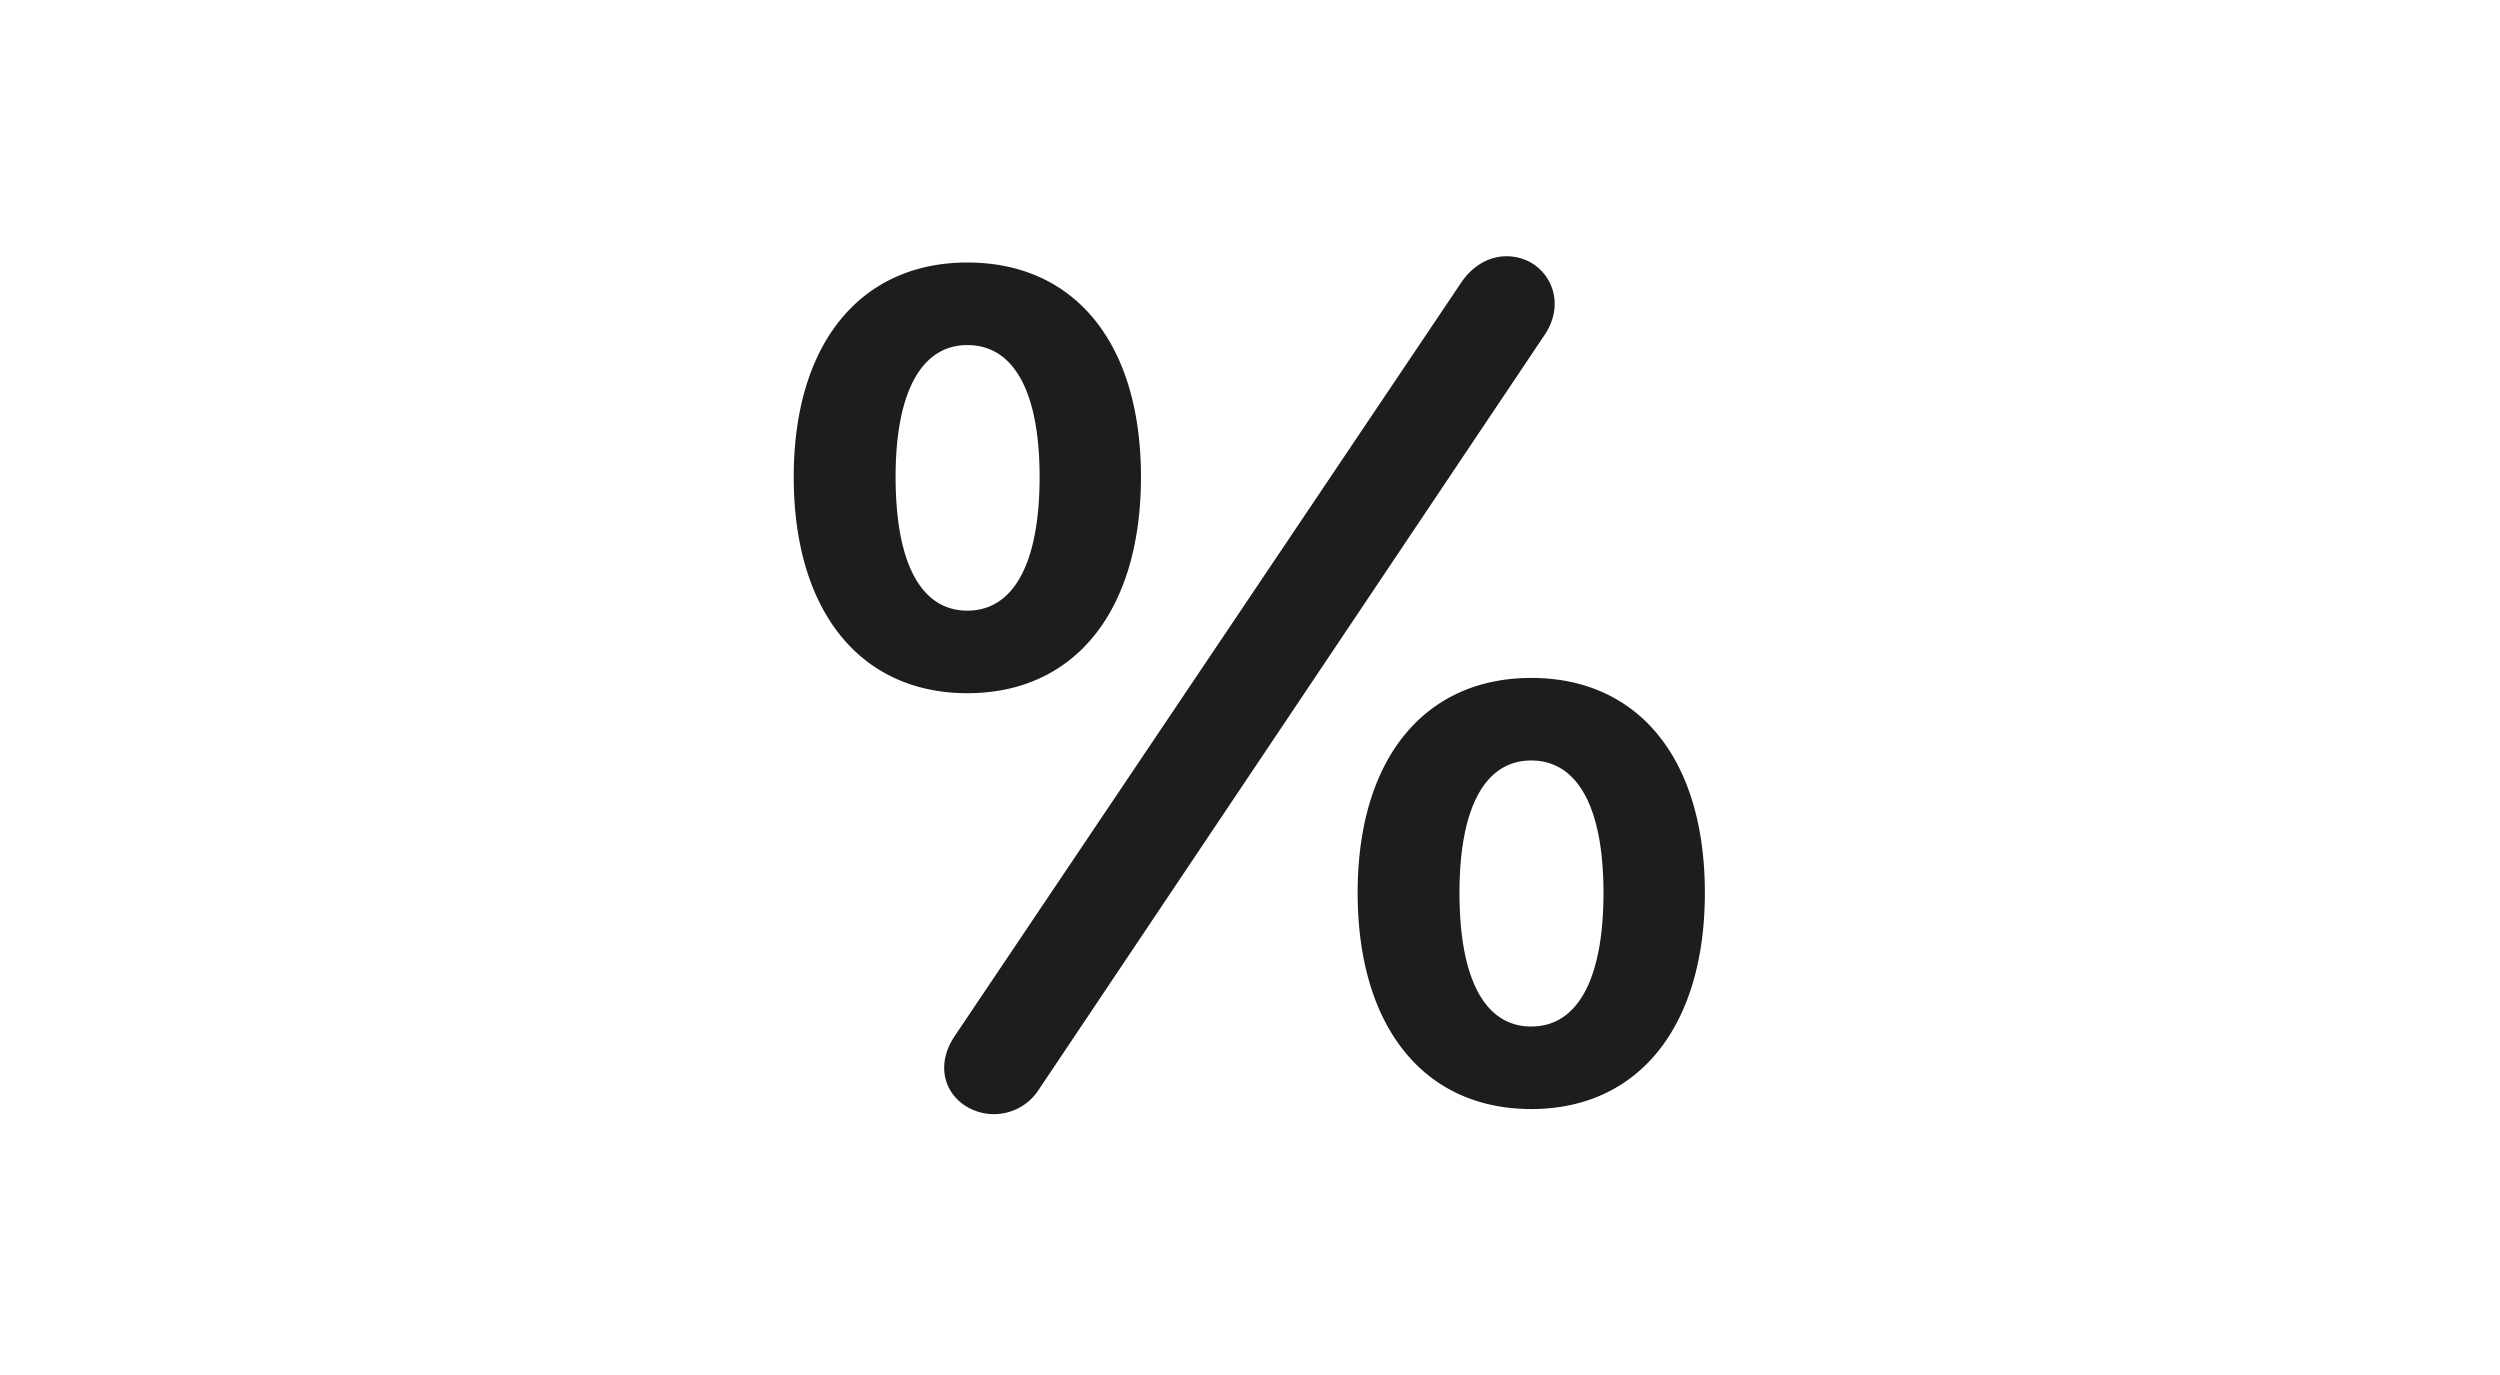 <svg xmlns="http://www.w3.org/2000/svg" xmlns:xlink="http://www.w3.org/1999/xlink" width="400" height="220" viewBox="0 0 400 220">
  <defs>
    <clipPath id="clip-Artboard_64">
      <rect width="400" height="220"/>
    </clipPath>
  </defs>
  <g id="Artboard_64" data-name="Artboard – 64" clip-path="url(#clip-Artboard_64)">
    <rect width="400" height="220" fill="rgba(255,255,255,0)"/>
    <path id="Path_257" data-name="Path 257" d="M46.009,15.576A8.525,8.525,0,0,0,57.35,13.063l81.108-121.017c2.943-4.378,1.579-9.331-2.225-11.556-3.517-1.938-8.111-1.148-11.054,3.086L44.071,4.235C41.057,8.685,42.277,13.351,46.009,15.576ZM46.081-50.6c17.227,0,27.778-13.207,27.778-34.6,0-21.533-10.695-34.31-27.778-34.31C29.07-119.509,18.3-106.661,18.3-85.2,18.3-63.667,29-50.6,46.081-50.6Zm0-13.207C38.688-63.81,34.6-71.347,34.6-85.2c0-13.638,4.163-21.1,11.484-21.1,7.393,0,11.556,7.393,11.556,21.1C57.637-71.347,53.474-63.81,46.081-63.81Zm90.224,79.745c17.155,0,27.778-13.207,27.778-34.6,0-21.533-10.695-34.381-27.778-34.381-17.011,0-27.778,12.848-27.778,34.381C108.527,2.8,119.15,15.935,136.305,15.935Zm0-13.207c-7.393,0-11.484-7.537-11.484-21.39,0-13.638,4.091-21.174,11.484-21.174s11.556,7.465,11.556,21.174C147.861-4.809,143.7,2.728,136.305,2.728Z" transform="translate(108.696 161.512)" fill="#1d1d1d"/>
  </g>
</svg>
